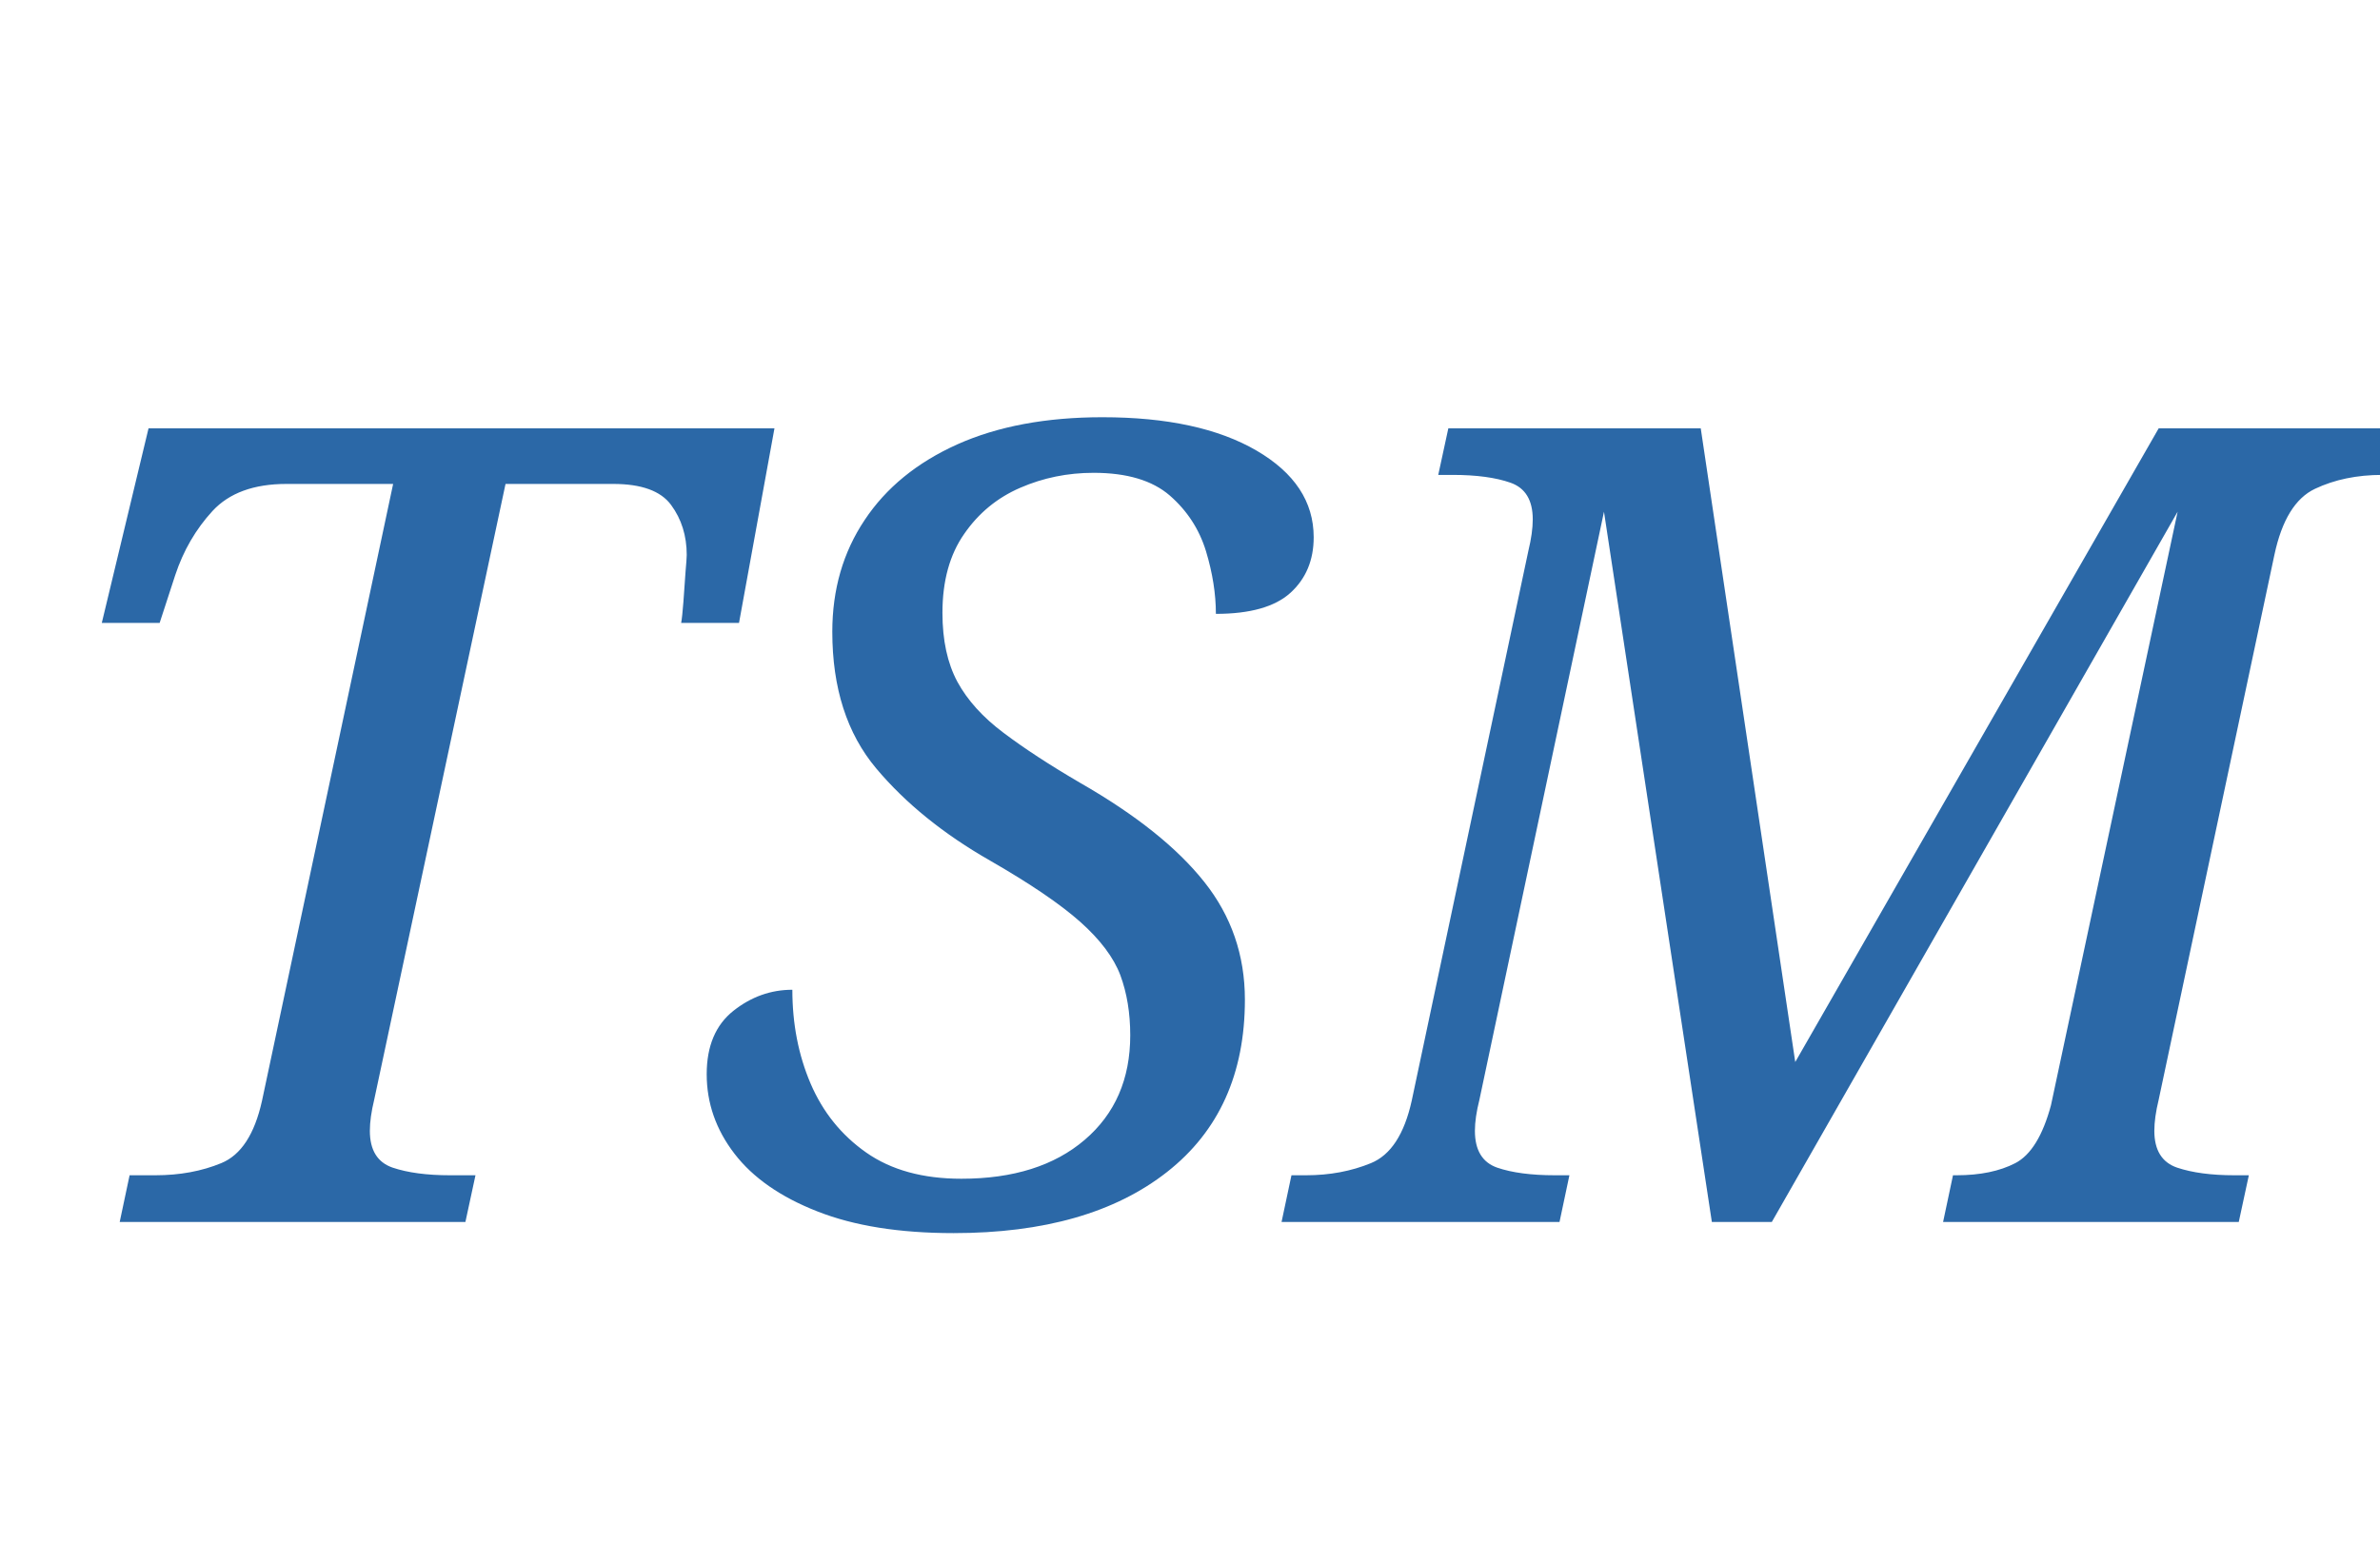 <svg version="1.1" xmlns="http://www.w3.org/2000/svg" xmlns:xlink="http://www.w3.org/1999/xlink" role="img" width="137" height="90" viewbox="0 0 137 90"><title>TSM</title><desc>Generated by logo.svg, https://github.com/bubkoo/logo.svg</desc><path fill="#2b68a7" d="M6.89 70.35L7.46 67.66L8.94 67.66Q11.05 67.66 12.74 66.96Q14.44 66.26 15.08 63.38L22.63 27.86L16.49 27.86Q13.67 27.86 12.23 29.42Q10.79 30.99 10.09 33.10L9.19 35.86L5.86 35.86L8.55 24.66L44.58 24.66L42.54 35.86L39.21 35.86Q39.27 35.54 39.34 34.64Q39.40 33.74 39.46 32.94Q39.53 32.14 39.53 31.95Q39.53 30.29 38.63 29.07Q37.74 27.86 35.30 27.86L29.10 27.86L21.54 63.31Q21.29 64.34 21.29 65.10Q21.29 66.77 22.60 67.22Q23.91 67.66 25.90 67.66L27.37 67.66L26.79 70.35L6.89 70.35ZM54.89 70.99Q50.22 70.99 47.05 69.74Q43.88 68.50 42.28 66.42Q40.68 64.34 40.68 61.84Q40.68 59.41 42.22 58.19Q43.75 56.98 45.61 56.98Q45.61 59.92 46.66 62.38Q47.72 64.85 49.86 66.35Q52.01 67.86 55.34 67.86Q59.82 67.86 62.44 65.62Q65.06 63.38 65.06 59.60Q65.06 57.68 64.49 56.14Q63.91 54.61 62.18 53.07Q60.46 51.54 57 49.55Q52.97 47.25 50.44 44.24Q47.91 41.23 47.91 36.37Q47.91 32.72 49.77 29.94Q51.62 27.15 55.11 25.58Q58.60 24.02 63.46 24.02Q69.03 24.02 72.33 25.94Q75.62 27.86 75.62 30.93Q75.62 32.91 74.28 34.13Q72.94 35.34 69.99 35.34Q69.99 33.62 69.42 31.73Q68.84 29.84 67.34 28.53Q65.83 27.22 62.95 27.22Q60.71 27.22 58.73 28.08Q56.74 28.94 55.50 30.74Q54.25 32.53 54.25 35.28Q54.25 37.65 55.11 39.25Q55.98 40.85 57.77 42.19Q59.56 43.54 62.18 45.07Q66.98 47.82 69.32 50.77Q71.66 53.71 71.66 57.55Q71.66 63.95 67.18 67.47Q62.70 70.99 54.89 70.99ZM73.77 70.35L74.34 67.66L75.18 67.66Q77.22 67.66 78.92 66.96Q80.62 66.26 81.26 63.38L87.98 31.70Q88.23 30.67 88.23 29.90Q88.23 28.24 86.95 27.79Q85.67 27.34 83.62 27.34L82.79 27.34L83.37 24.66L97.90 24.66L103.34 61.14L124.26 24.66L138.54 24.66L137.96 27.34L137.13 27.34Q134.95 27.34 133.26 28.14Q131.56 28.94 130.92 31.95L124.26 63.31Q124.01 64.34 124.01 65.10Q124.01 66.77 125.32 67.22Q126.63 67.66 128.62 67.66L129.45 67.66L128.87 70.35L111.85 70.35L112.42 67.66L112.62 67.66Q114.66 67.66 116.01 66.96Q117.35 66.26 118.06 63.63L125.35 29.46L101.99 70.35L98.54 70.35L92.33 29.46L85.16 63.31Q84.90 64.34 84.90 65.10Q84.90 66.77 86.18 67.22Q87.46 67.66 89.51 67.66L90.34 67.66L89.77 70.35L73.77 70.35Z"></path></svg>